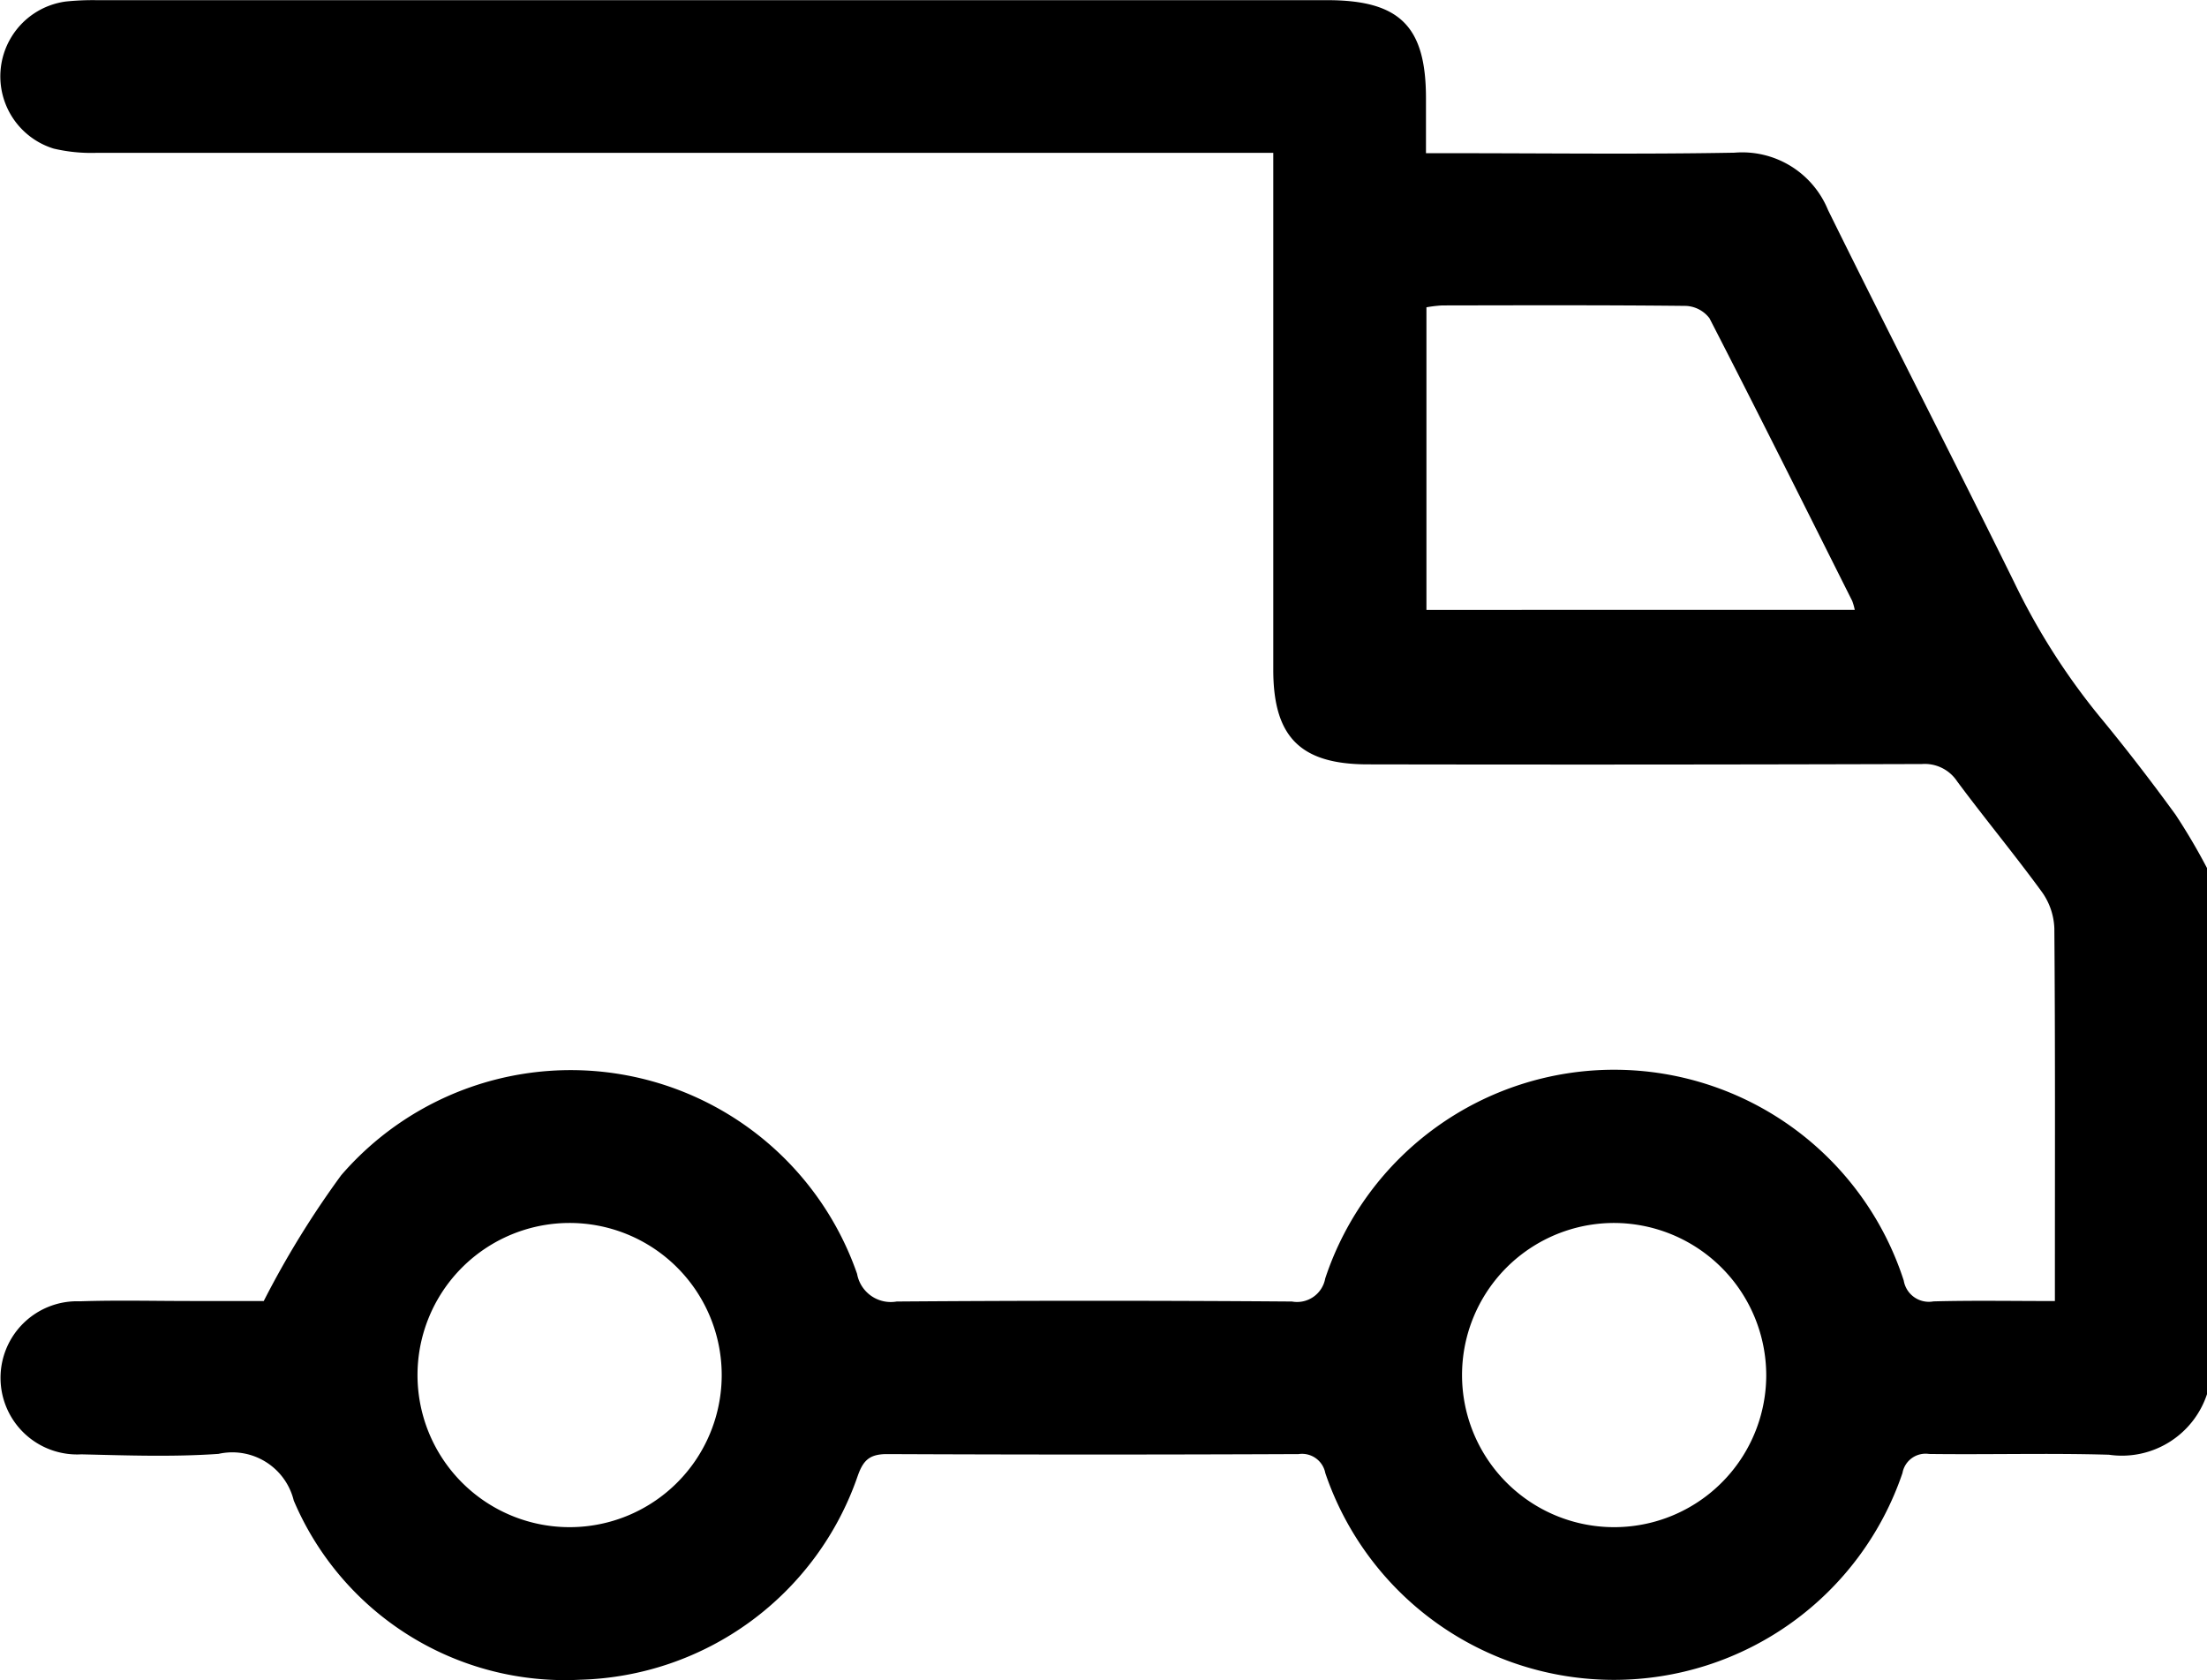 <svg id="Groupe_720" data-name="Groupe 720" xmlns="http://www.w3.org/2000/svg" width="52.005" height="39.587" viewBox="0 0 52.005 39.587">
  <path id="Tracé_25" data-name="Tracé 25" d="M337.676,989.549a2.112,2.112,0,0,1-2.311,1.427c-1.412-.041-2.825,0-4.238-.018a.553.553,0,0,0-.627.45,7.181,7.181,0,0,1-13.6,0,.558.558,0,0,0-.629-.447q-4.852.021-9.7,0c-.417,0-.562.154-.69.517a7.119,7.119,0,0,1-6.542,4.8,6.942,6.942,0,0,1-6.746-4.222,1.49,1.49,0,0,0-1.773-1.1c-1.073.075-2.156.036-3.233.011a1.805,1.805,0,1,1-.03-3.606c.873-.029,1.747-.007,2.622-.007h1.707a21.763,21.763,0,0,1,1.825-2.964,7.143,7.143,0,0,1,12.156,2.324.807.807,0,0,0,.933.652q4.657-.035,9.314,0a.674.674,0,0,0,.784-.543,7.171,7.171,0,0,1,13.632.049.6.6,0,0,0,.7.491c.927-.025,1.855-.008,2.862-.008v-.582c0-2.733.009-5.466-.013-8.2a1.567,1.567,0,0,0-.29-.853c-.646-.886-1.347-1.731-2-2.61a.915.915,0,0,0-.831-.409q-6.526.02-13.051.008c-1.59,0-2.233-.641-2.233-2.228q0-5.717,0-11.433V960.3h-.75q-13.5,0-26.994,0a3.872,3.872,0,0,1-.992-.1,1.78,1.78,0,0,1,.282-3.466,6.155,6.155,0,0,1,.724-.032h29c1.709,0,2.327.614,2.328,2.306v1.3h.629c2.212,0,4.425.028,6.637-.012a2.184,2.184,0,0,1,2.208,1.351c1.445,2.93,2.94,5.836,4.384,8.766a15.887,15.887,0,0,0,1.993,3.141c.628.759,1.23,1.54,1.809,2.336a14.457,14.457,0,0,1,.754,1.281Zm-8.3-18.481a1.413,1.413,0,0,0-.06-.21c-1.115-2.223-2.225-4.449-3.363-6.66a.737.737,0,0,0-.556-.292c-1.914-.021-3.829-.014-5.743-.011a3.028,3.028,0,0,0-.371.044v7.13Zm-5.66,14.447a3.584,3.584,0,1,0,3.574,3.593A3.594,3.594,0,0,0,323.72,985.515Zm-24.639,0a3.584,3.584,0,1,0,3.6,3.555A3.584,3.584,0,0,0,299.081,985.515Z" transform="translate(-285.671 -956.698)"/>
</svg>
